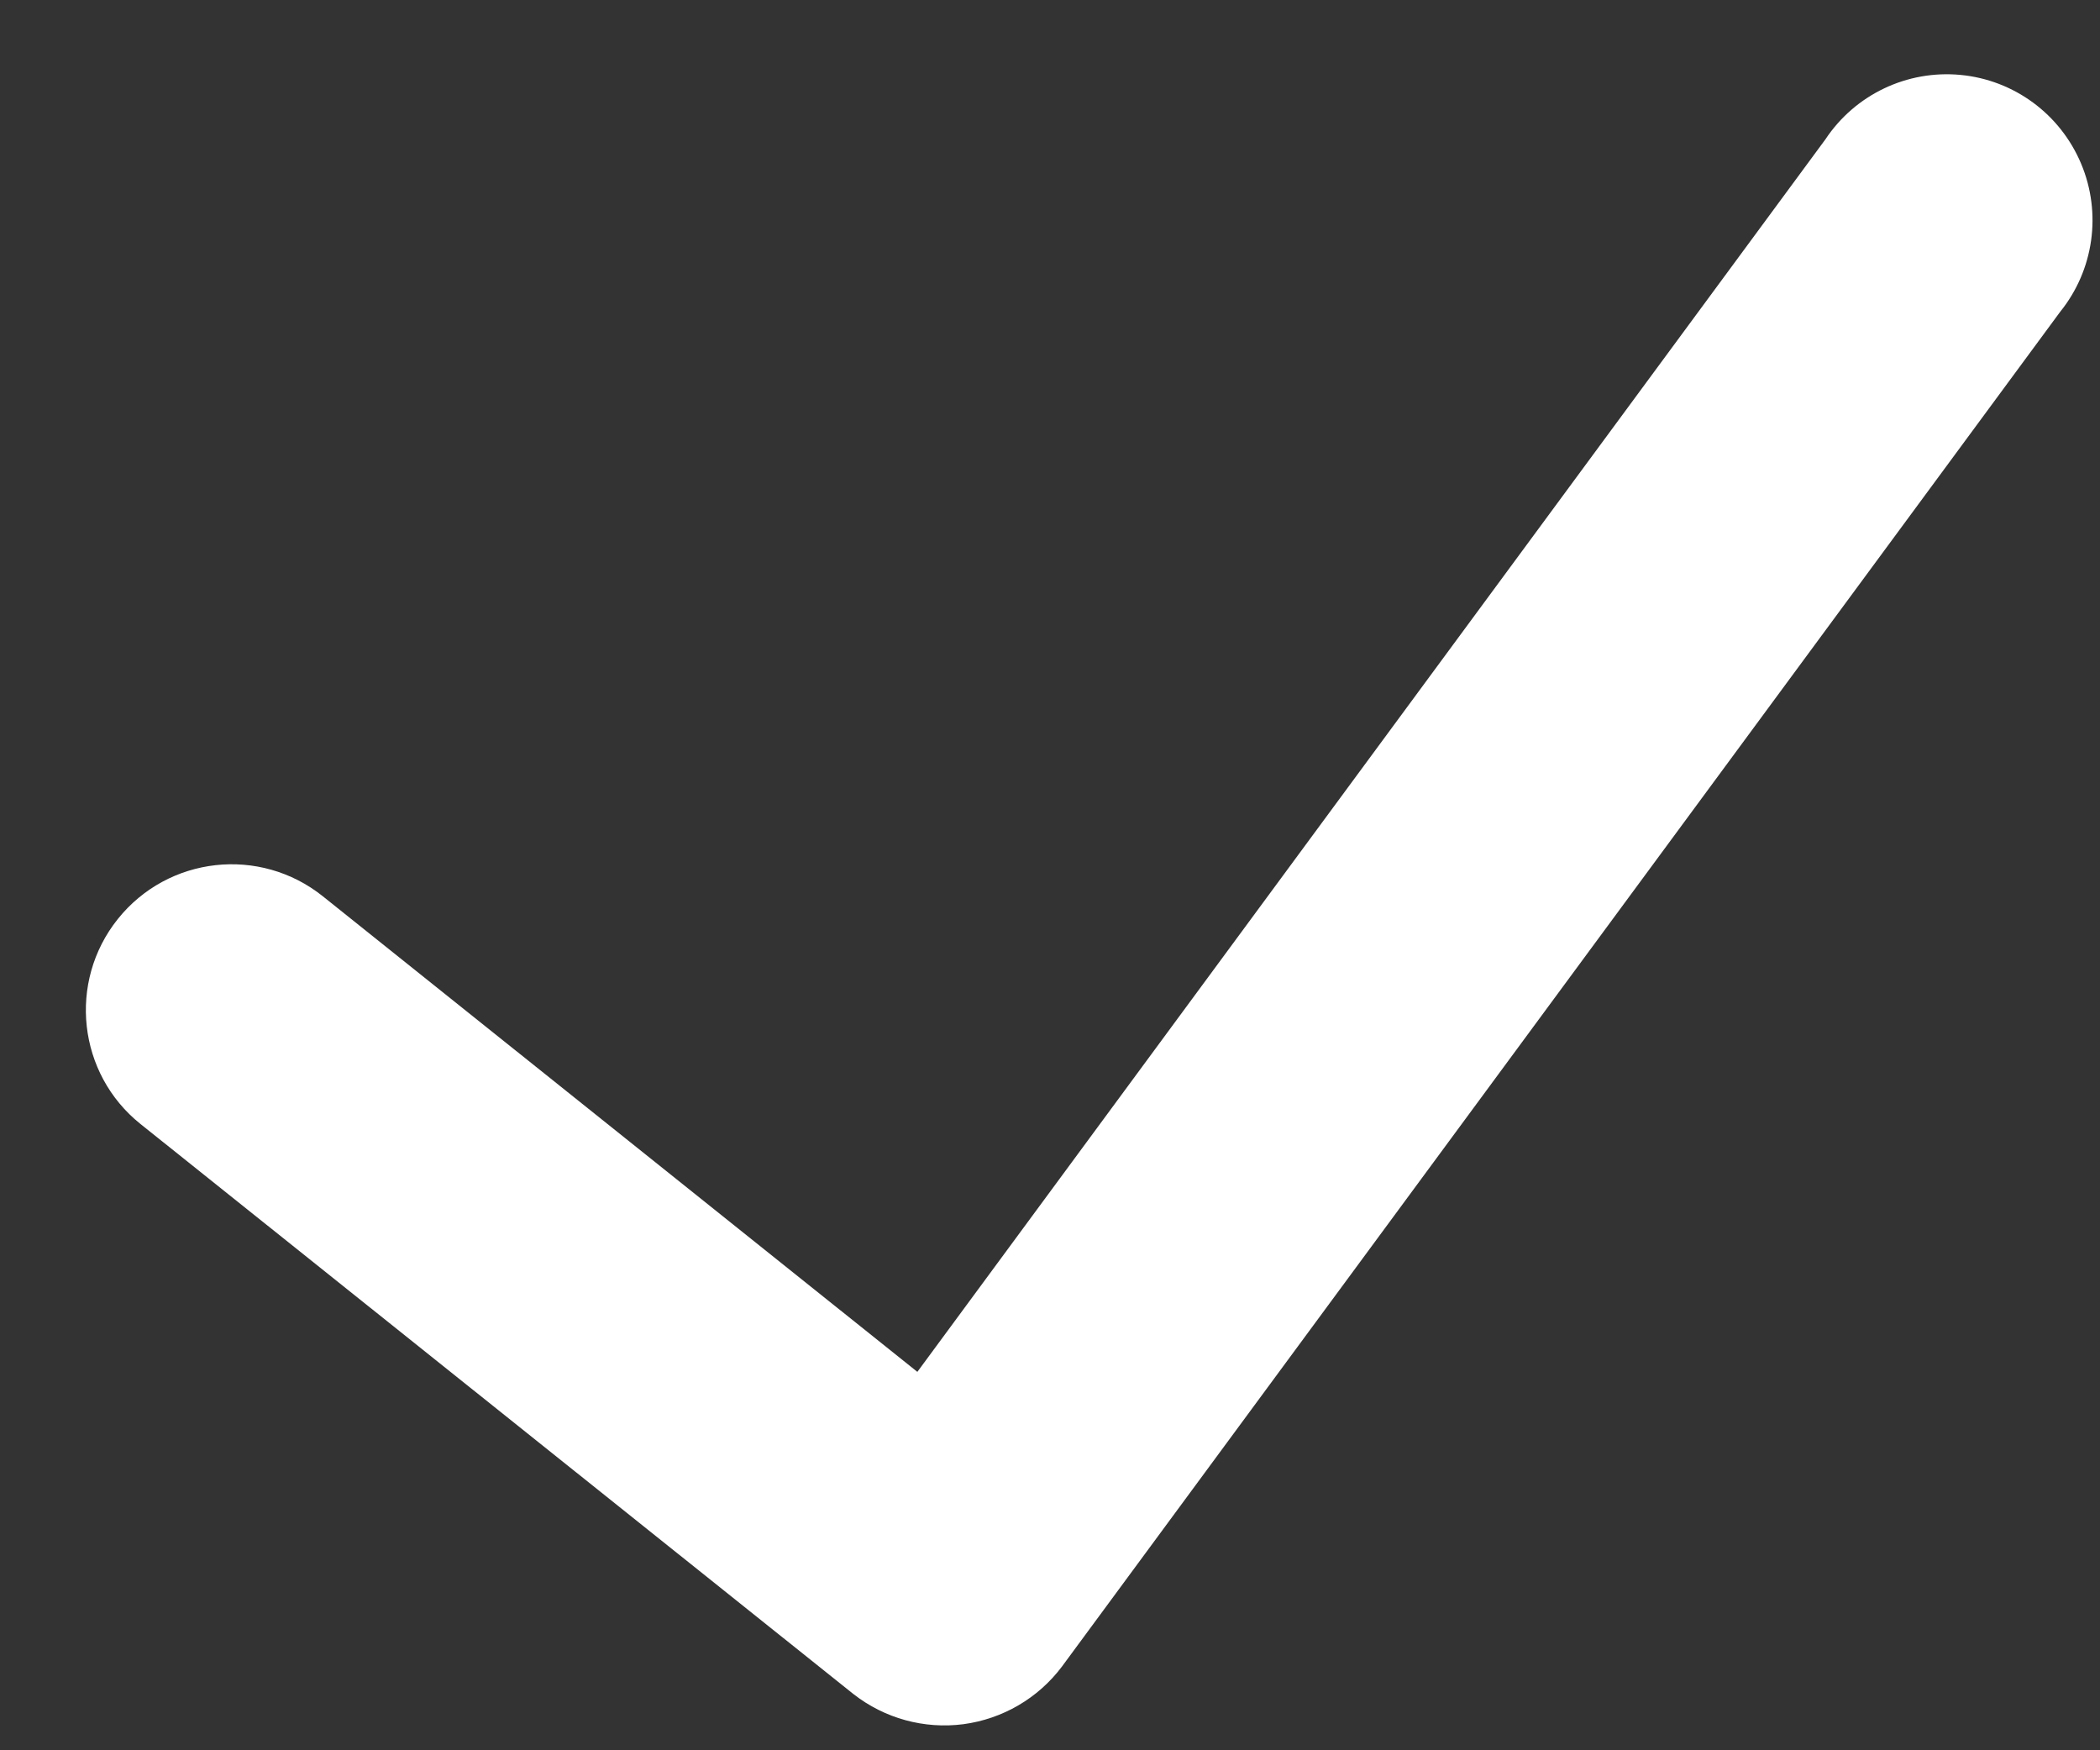
<svg width="12" height="10" viewBox="0 0 12 10" fill="none" xmlns="http://www.w3.org/2000/svg">
<rect x="0" y="0" width="12" height="10" fill="#333333" stroke="none"/>
<path d="M11.772 1.782L6.068 9.522C5.932 9.703 5.729 9.821 5.505 9.851C5.281 9.88 5.055 9.818 4.877 9.679L0.803 6.422C0.444 6.135 0.386 5.61 0.673 5.251C0.961 4.891 1.485 4.833 1.845 5.121L5.242 7.838L10.431 0.796C10.601 0.54 10.898 0.399 11.203 0.428C11.509 0.457 11.773 0.652 11.892 0.935C12.011 1.218 11.965 1.543 11.772 1.782Z" fill="white"/>
</svg>
